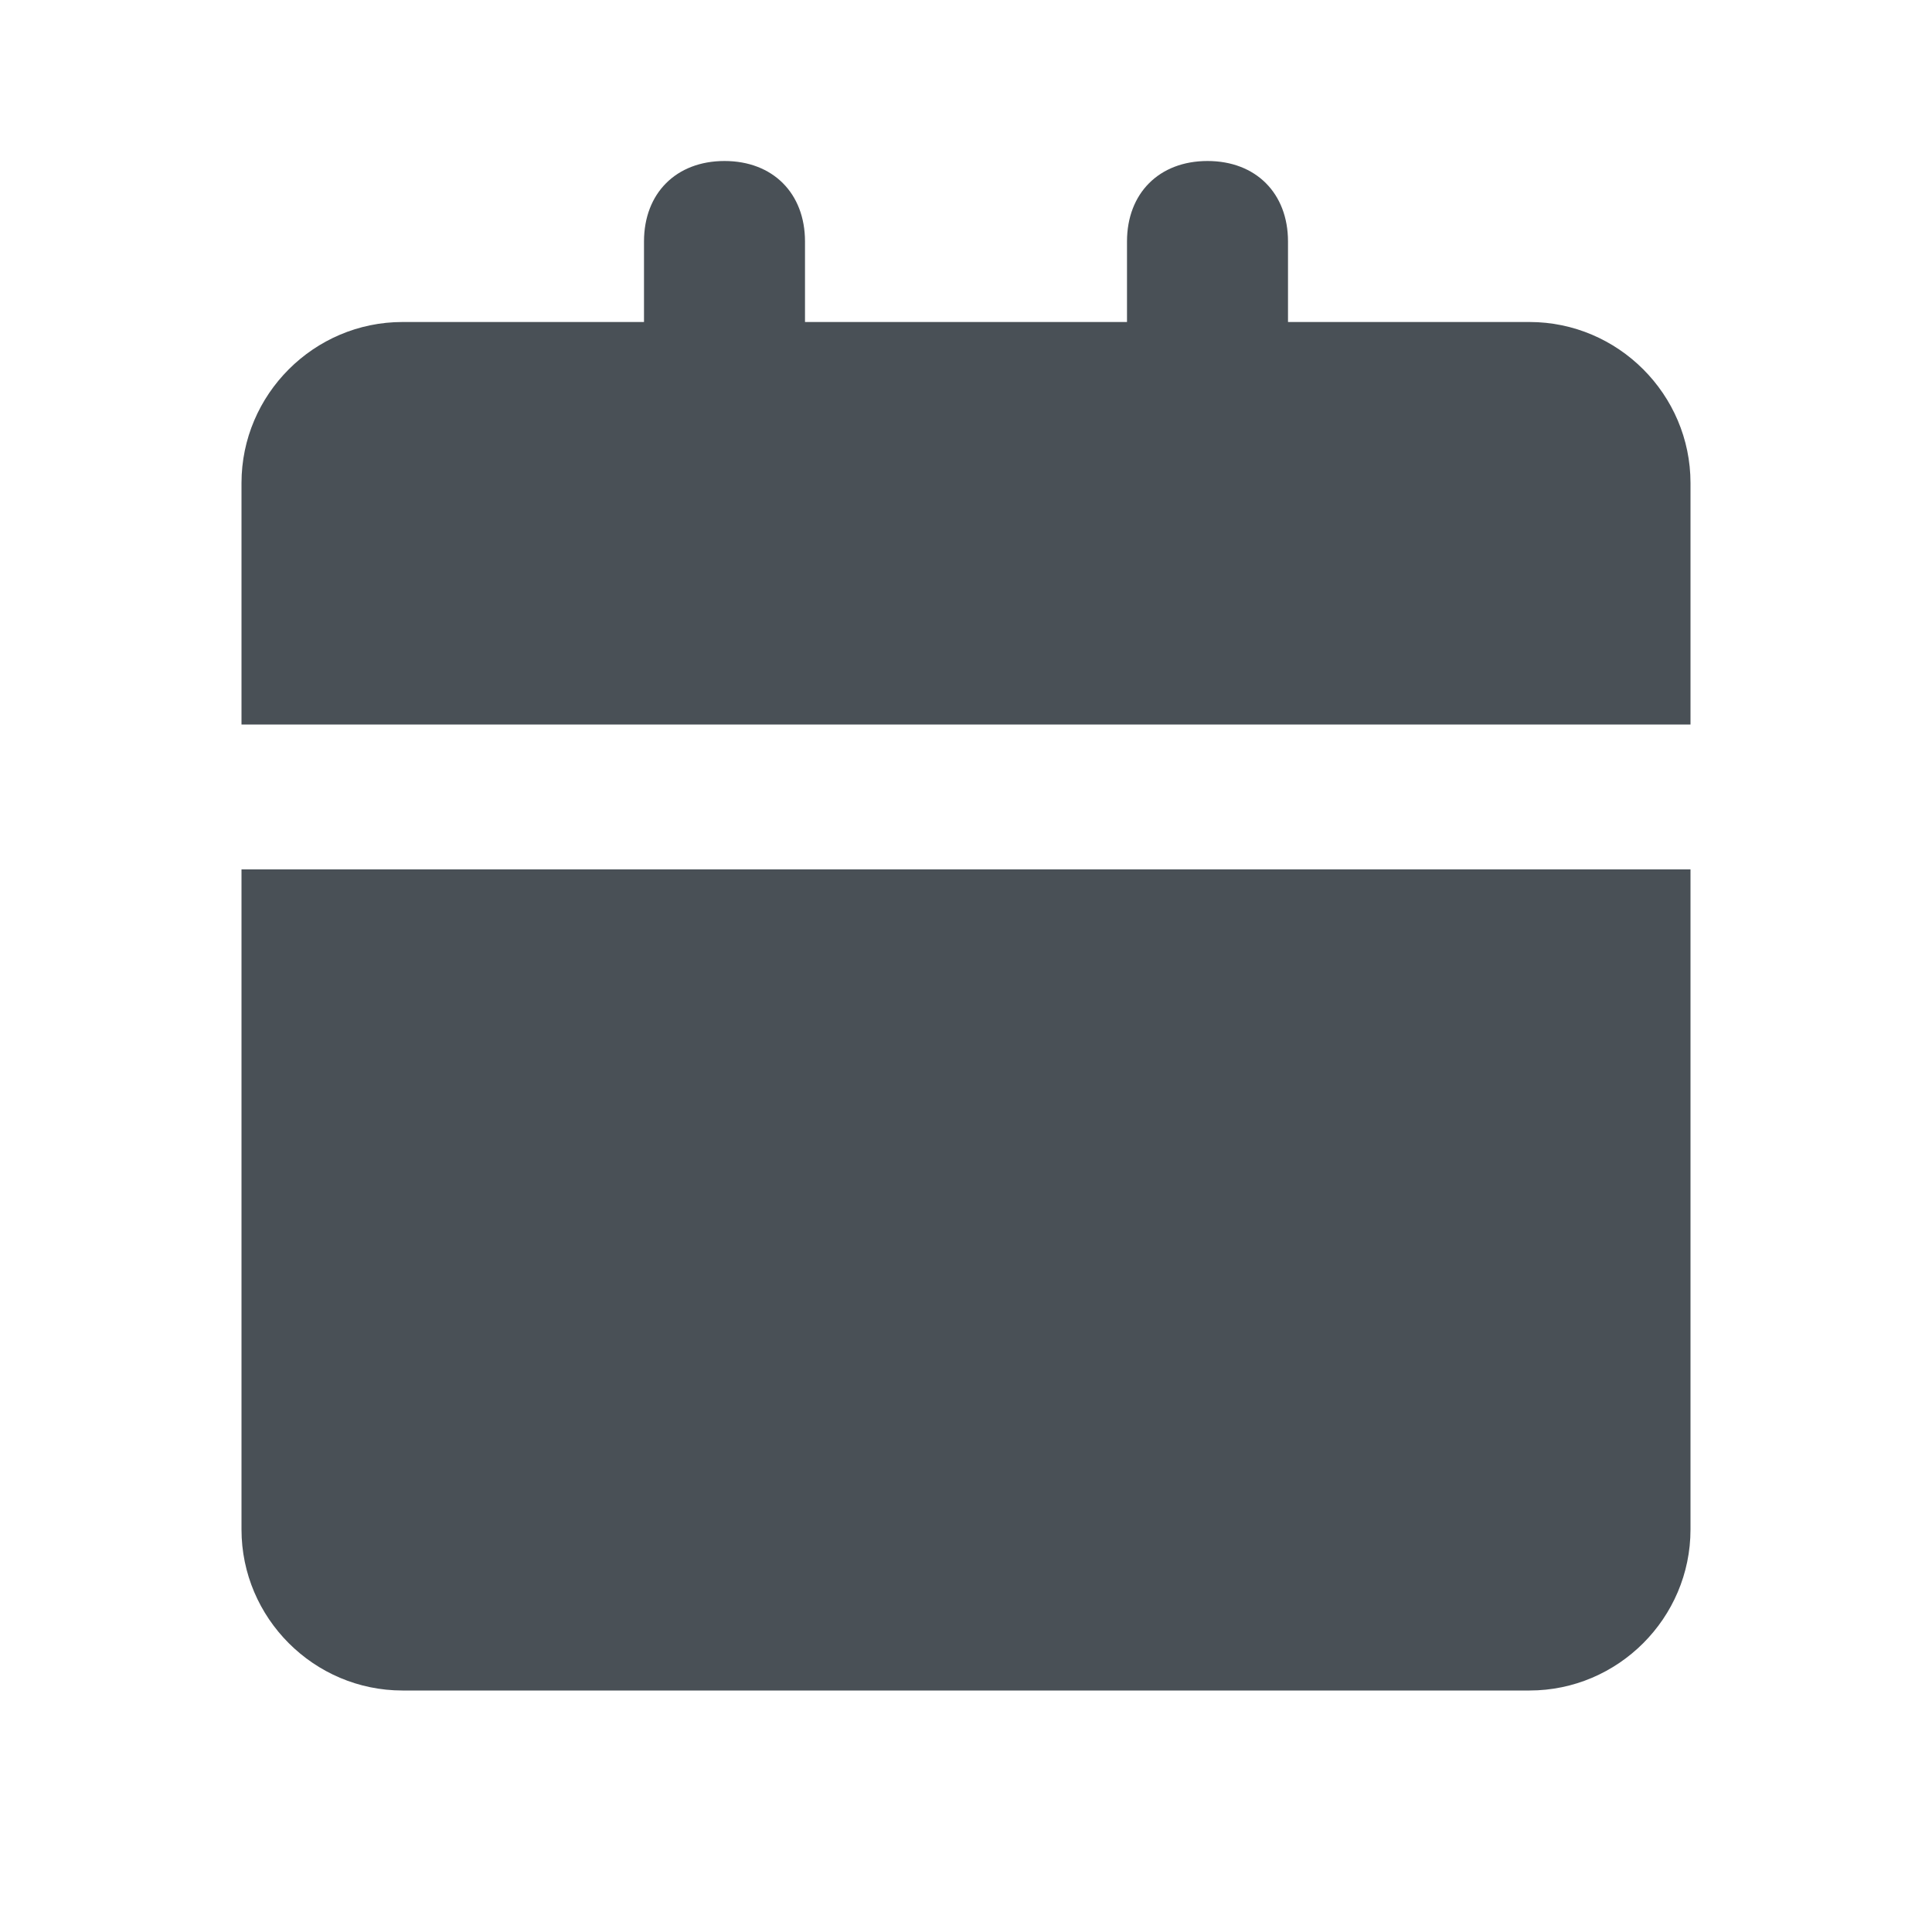 <?xml version="1.0" encoding="utf-8"?>
<!-- Generator: Adobe Illustrator 25.2.3, SVG Export Plug-In . SVG Version: 6.00 Build 0)  -->
<svg version="1.1" id="레이어_1" xmlns="http://www.w3.org/2000/svg" xmlns:xlink="http://www.w3.org/1999/xlink" x="0px"
	 y="0px" viewBox="0 0 24 24" style="enable-background:new 0 0 24 24;" xml:space="preserve">
<style type="text/css">
	.st0{fill:#495056;}
</style>
<g>
	<path class="st0" d="M19,4h-3V3c0-0.6-0.4-1-1-1s-1,0.4-1,1v1h-4V3c0-0.6-0.4-1-1-1S8,2.4,8,3v1H5C3.9,4,3,4.9,3,6v3h18V6
		C21,4.9,20.1,4,19,4z"/>
	<path class="st0" d="M19,10.8H5H4.2H3V19c0,1.1,0.9,2,2,2h14c1.1,0,2-0.9,2-2v-8.2h-1.6H19z"/>
</g>
</svg>
